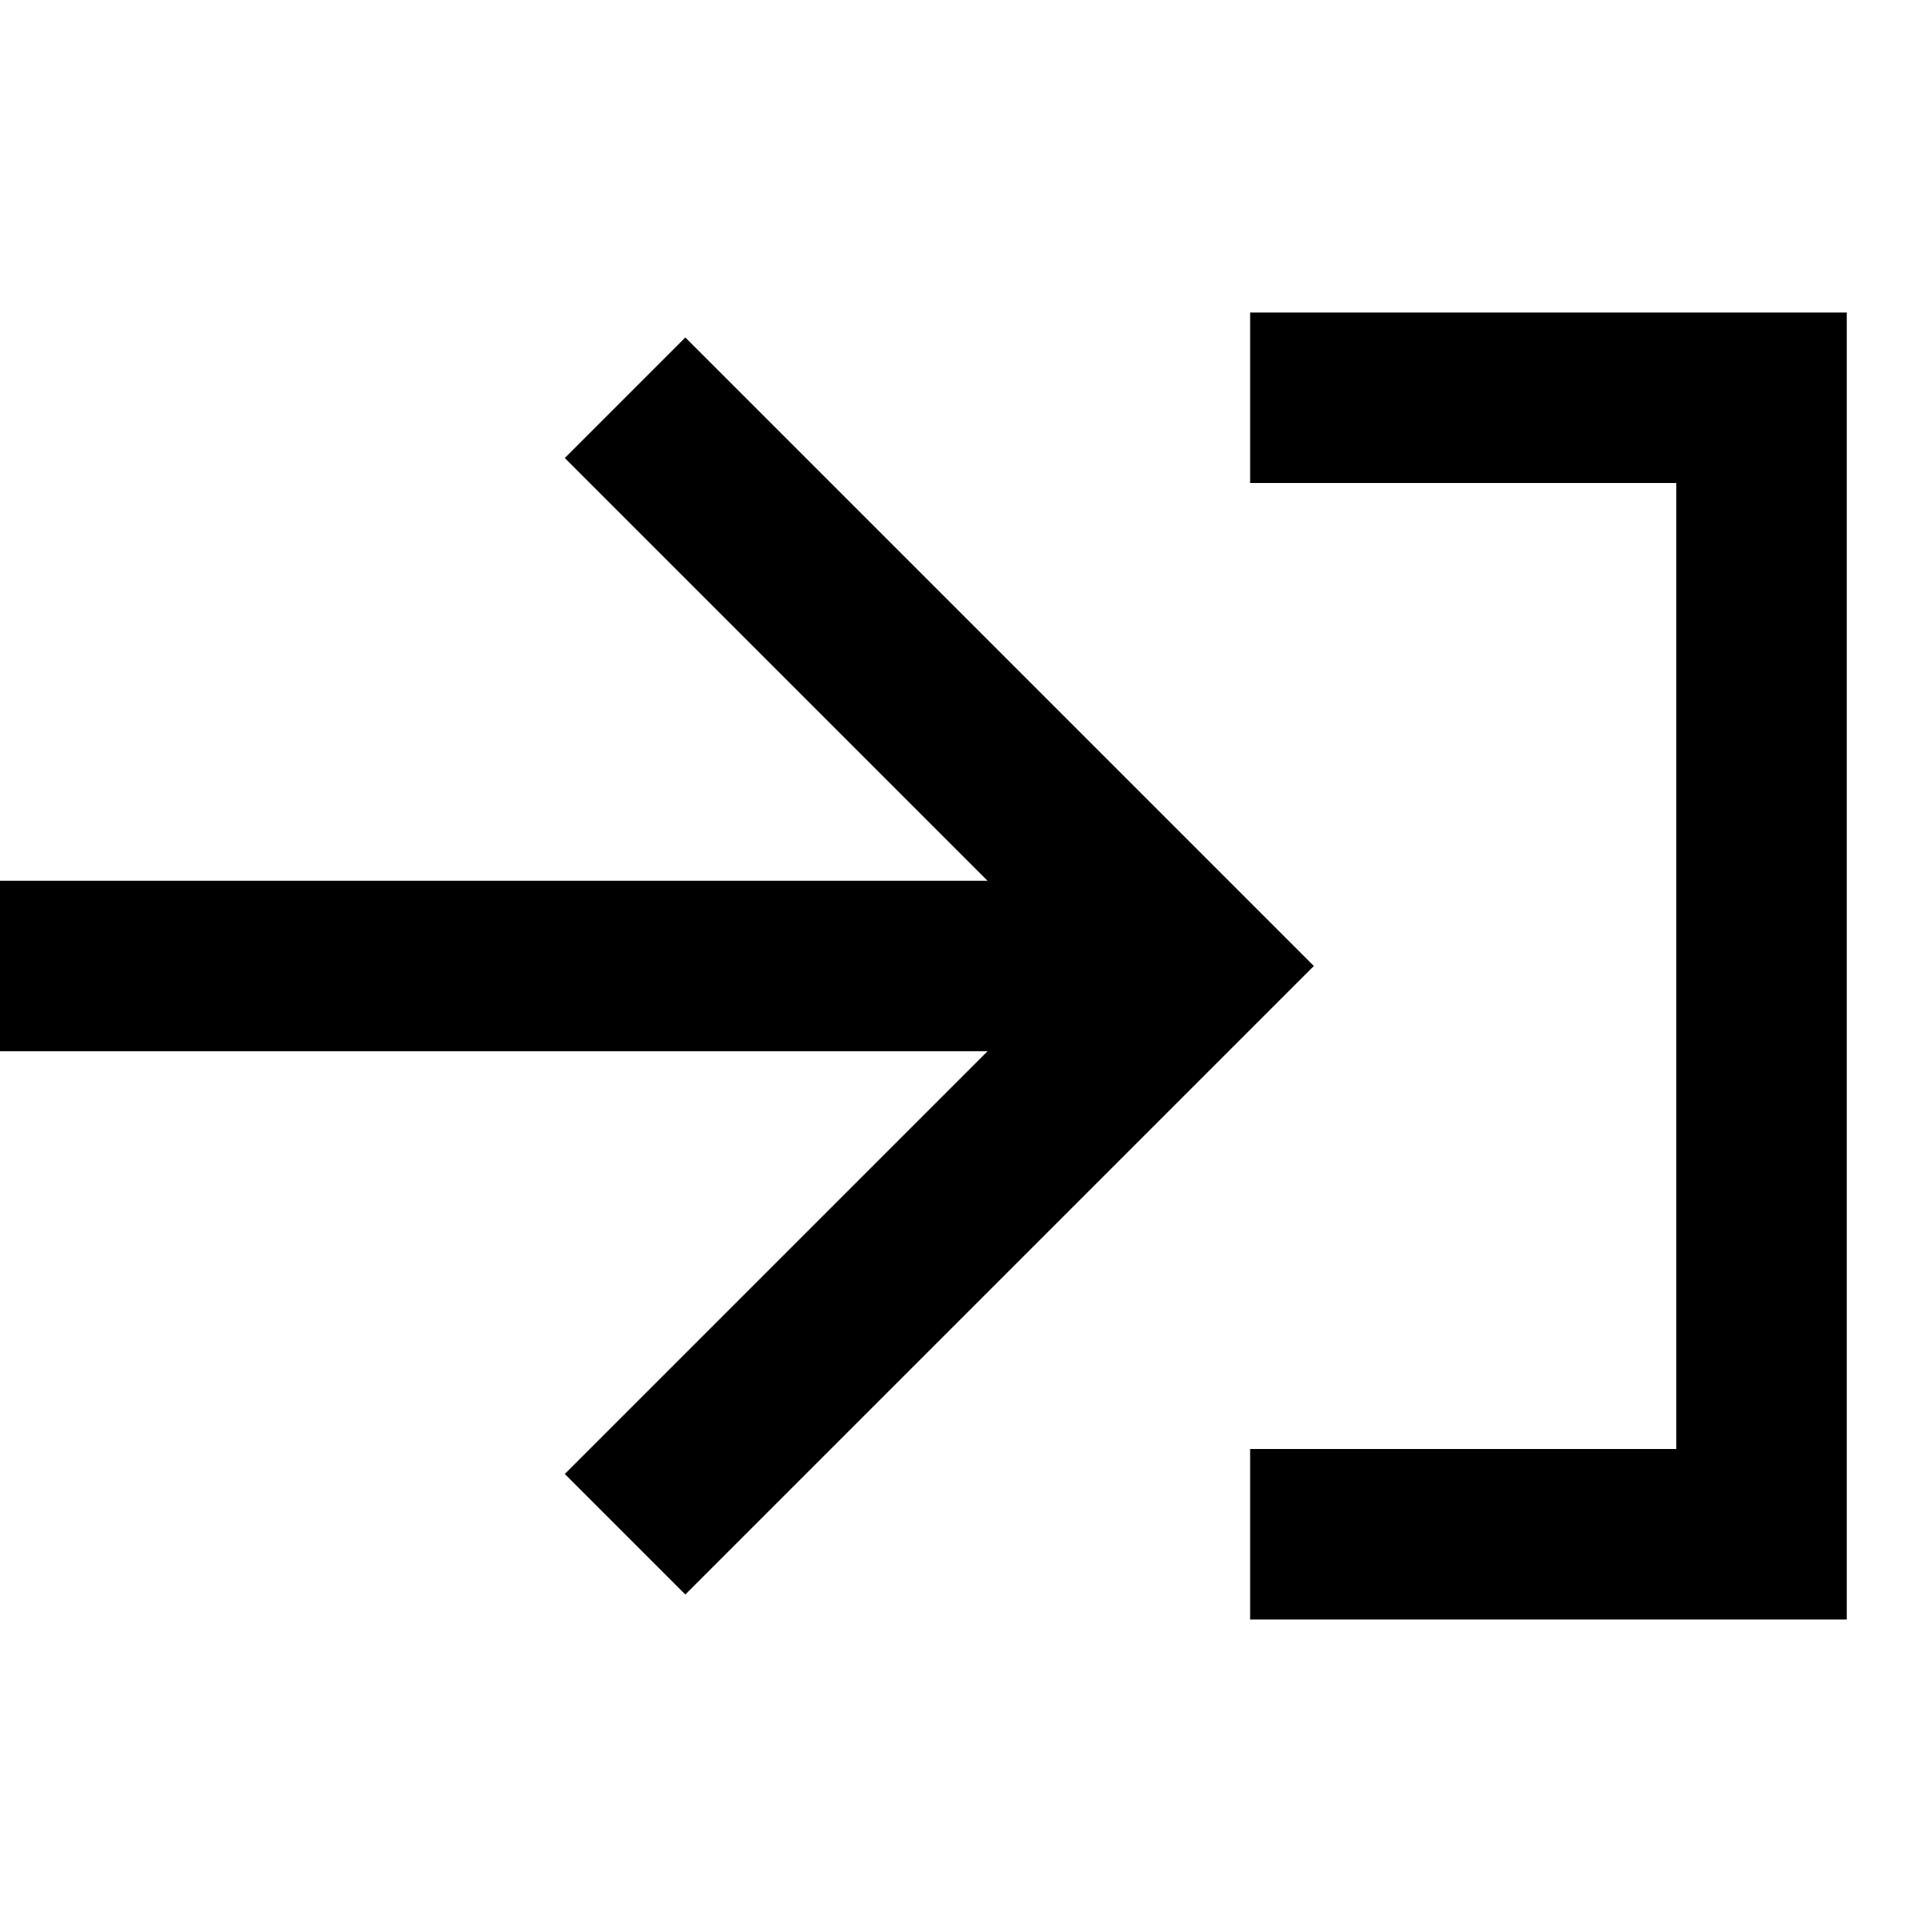 <svg id="Layer_1" data-name="Layer 1" xmlns="http://www.w3.org/2000/svg" width="17" height="17" viewBox="0 0 17 17">
  <path d="M0,8.5H10m-4.5-5,5,5-5,5m5.5,0h4.5V3.5H11" fill="none" stroke="#000" stroke-miterlimit="10" stroke-width="1.5"/>
</svg>
